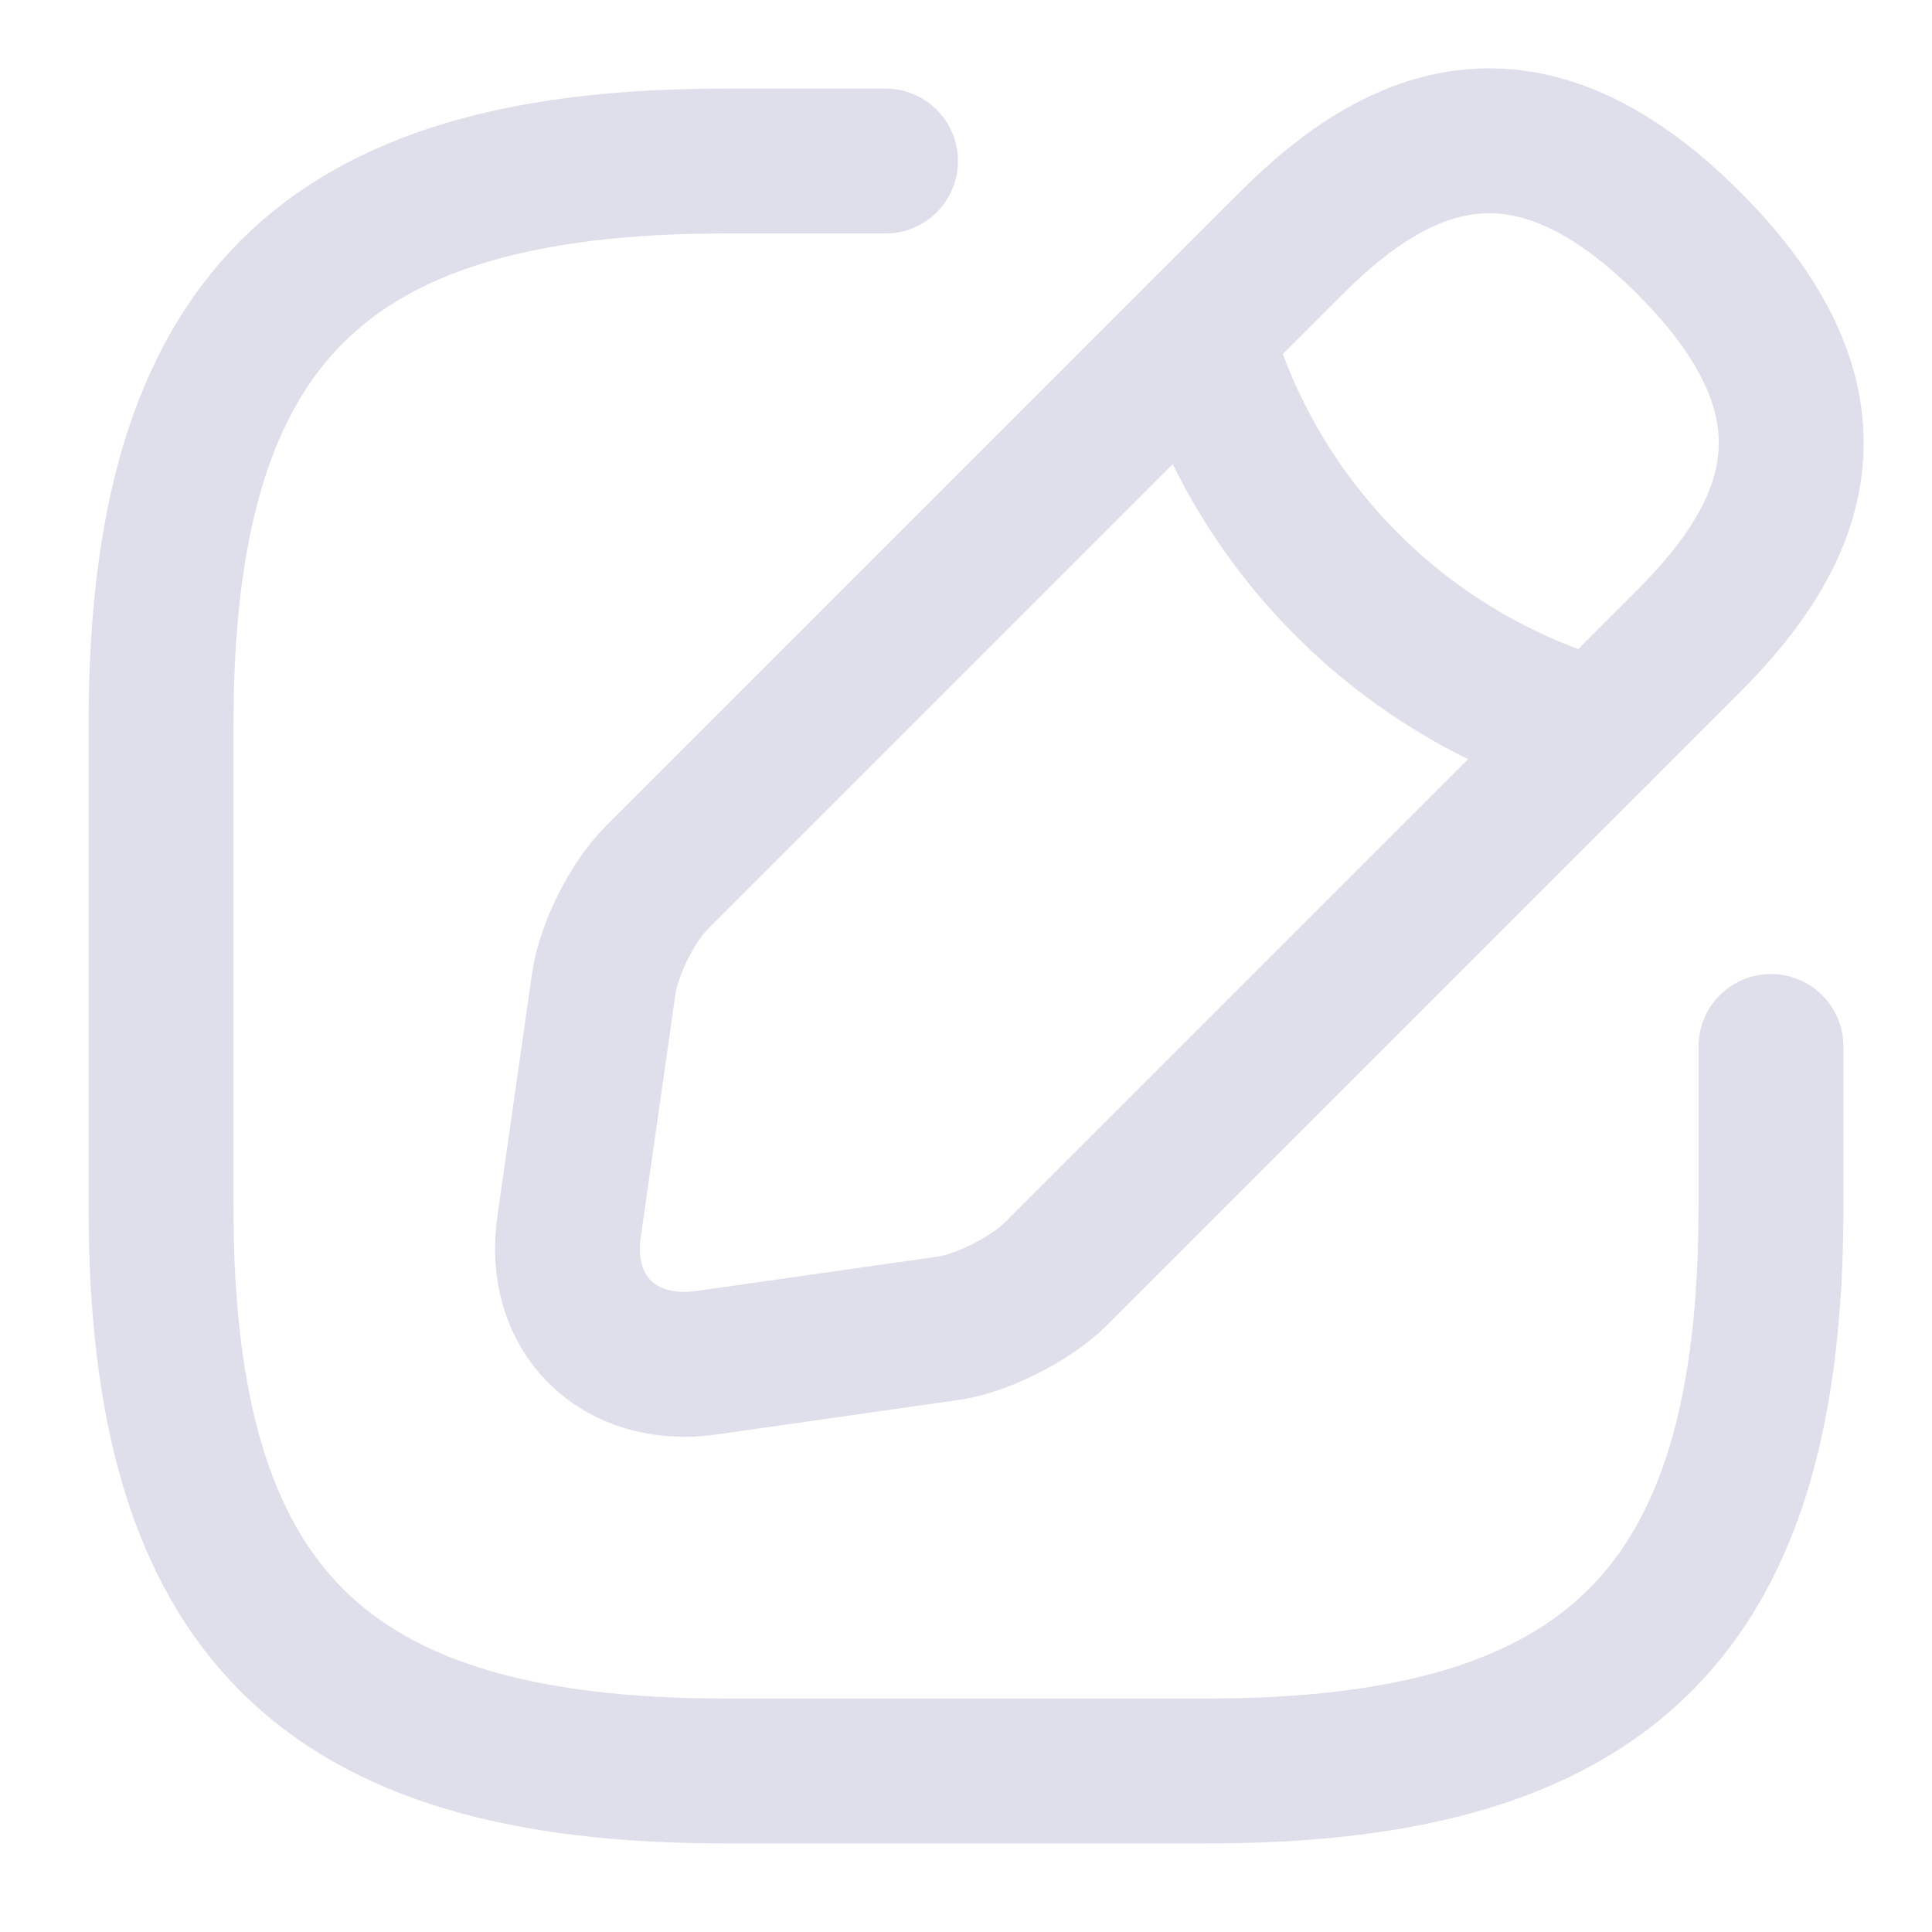 <svg width="20" height="20" viewBox="0 0 20 20" fill="none" xmlns="http://www.w3.org/2000/svg">
<path d="M9.167 1.667H7.5C3.333 1.667 1.667 3.333 1.667 7.5V12.5C1.667 16.666 3.333 18.333 7.5 18.333H12.5C16.667 18.333 18.333 16.666 18.333 12.5V10.833" stroke="#DFDFEC" stroke-width="1.5" stroke-linecap="round" stroke-linejoin="round"/>
<path d="M13.367 2.517L6.8 9.084C6.55 9.334 6.3 9.825 6.25 10.184L5.892 12.692C5.758 13.6 6.4 14.233 7.308 14.108L9.817 13.75C10.167 13.7 10.658 13.45 10.917 13.2L17.483 6.634C18.617 5.5 19.15 4.184 17.483 2.517C15.817 0.85 14.5 1.384 13.367 2.517Z" stroke="#DFDFEC" stroke-width="1.5" stroke-miterlimit="10" stroke-linecap="round" stroke-linejoin="round"/>
<path d="M12.425 3.458C12.983 5.45 14.542 7.008 16.542 7.575" stroke="#DFDFEC" stroke-width="1.5" stroke-miterlimit="10" stroke-linecap="round" stroke-linejoin="round"/>
</svg>
